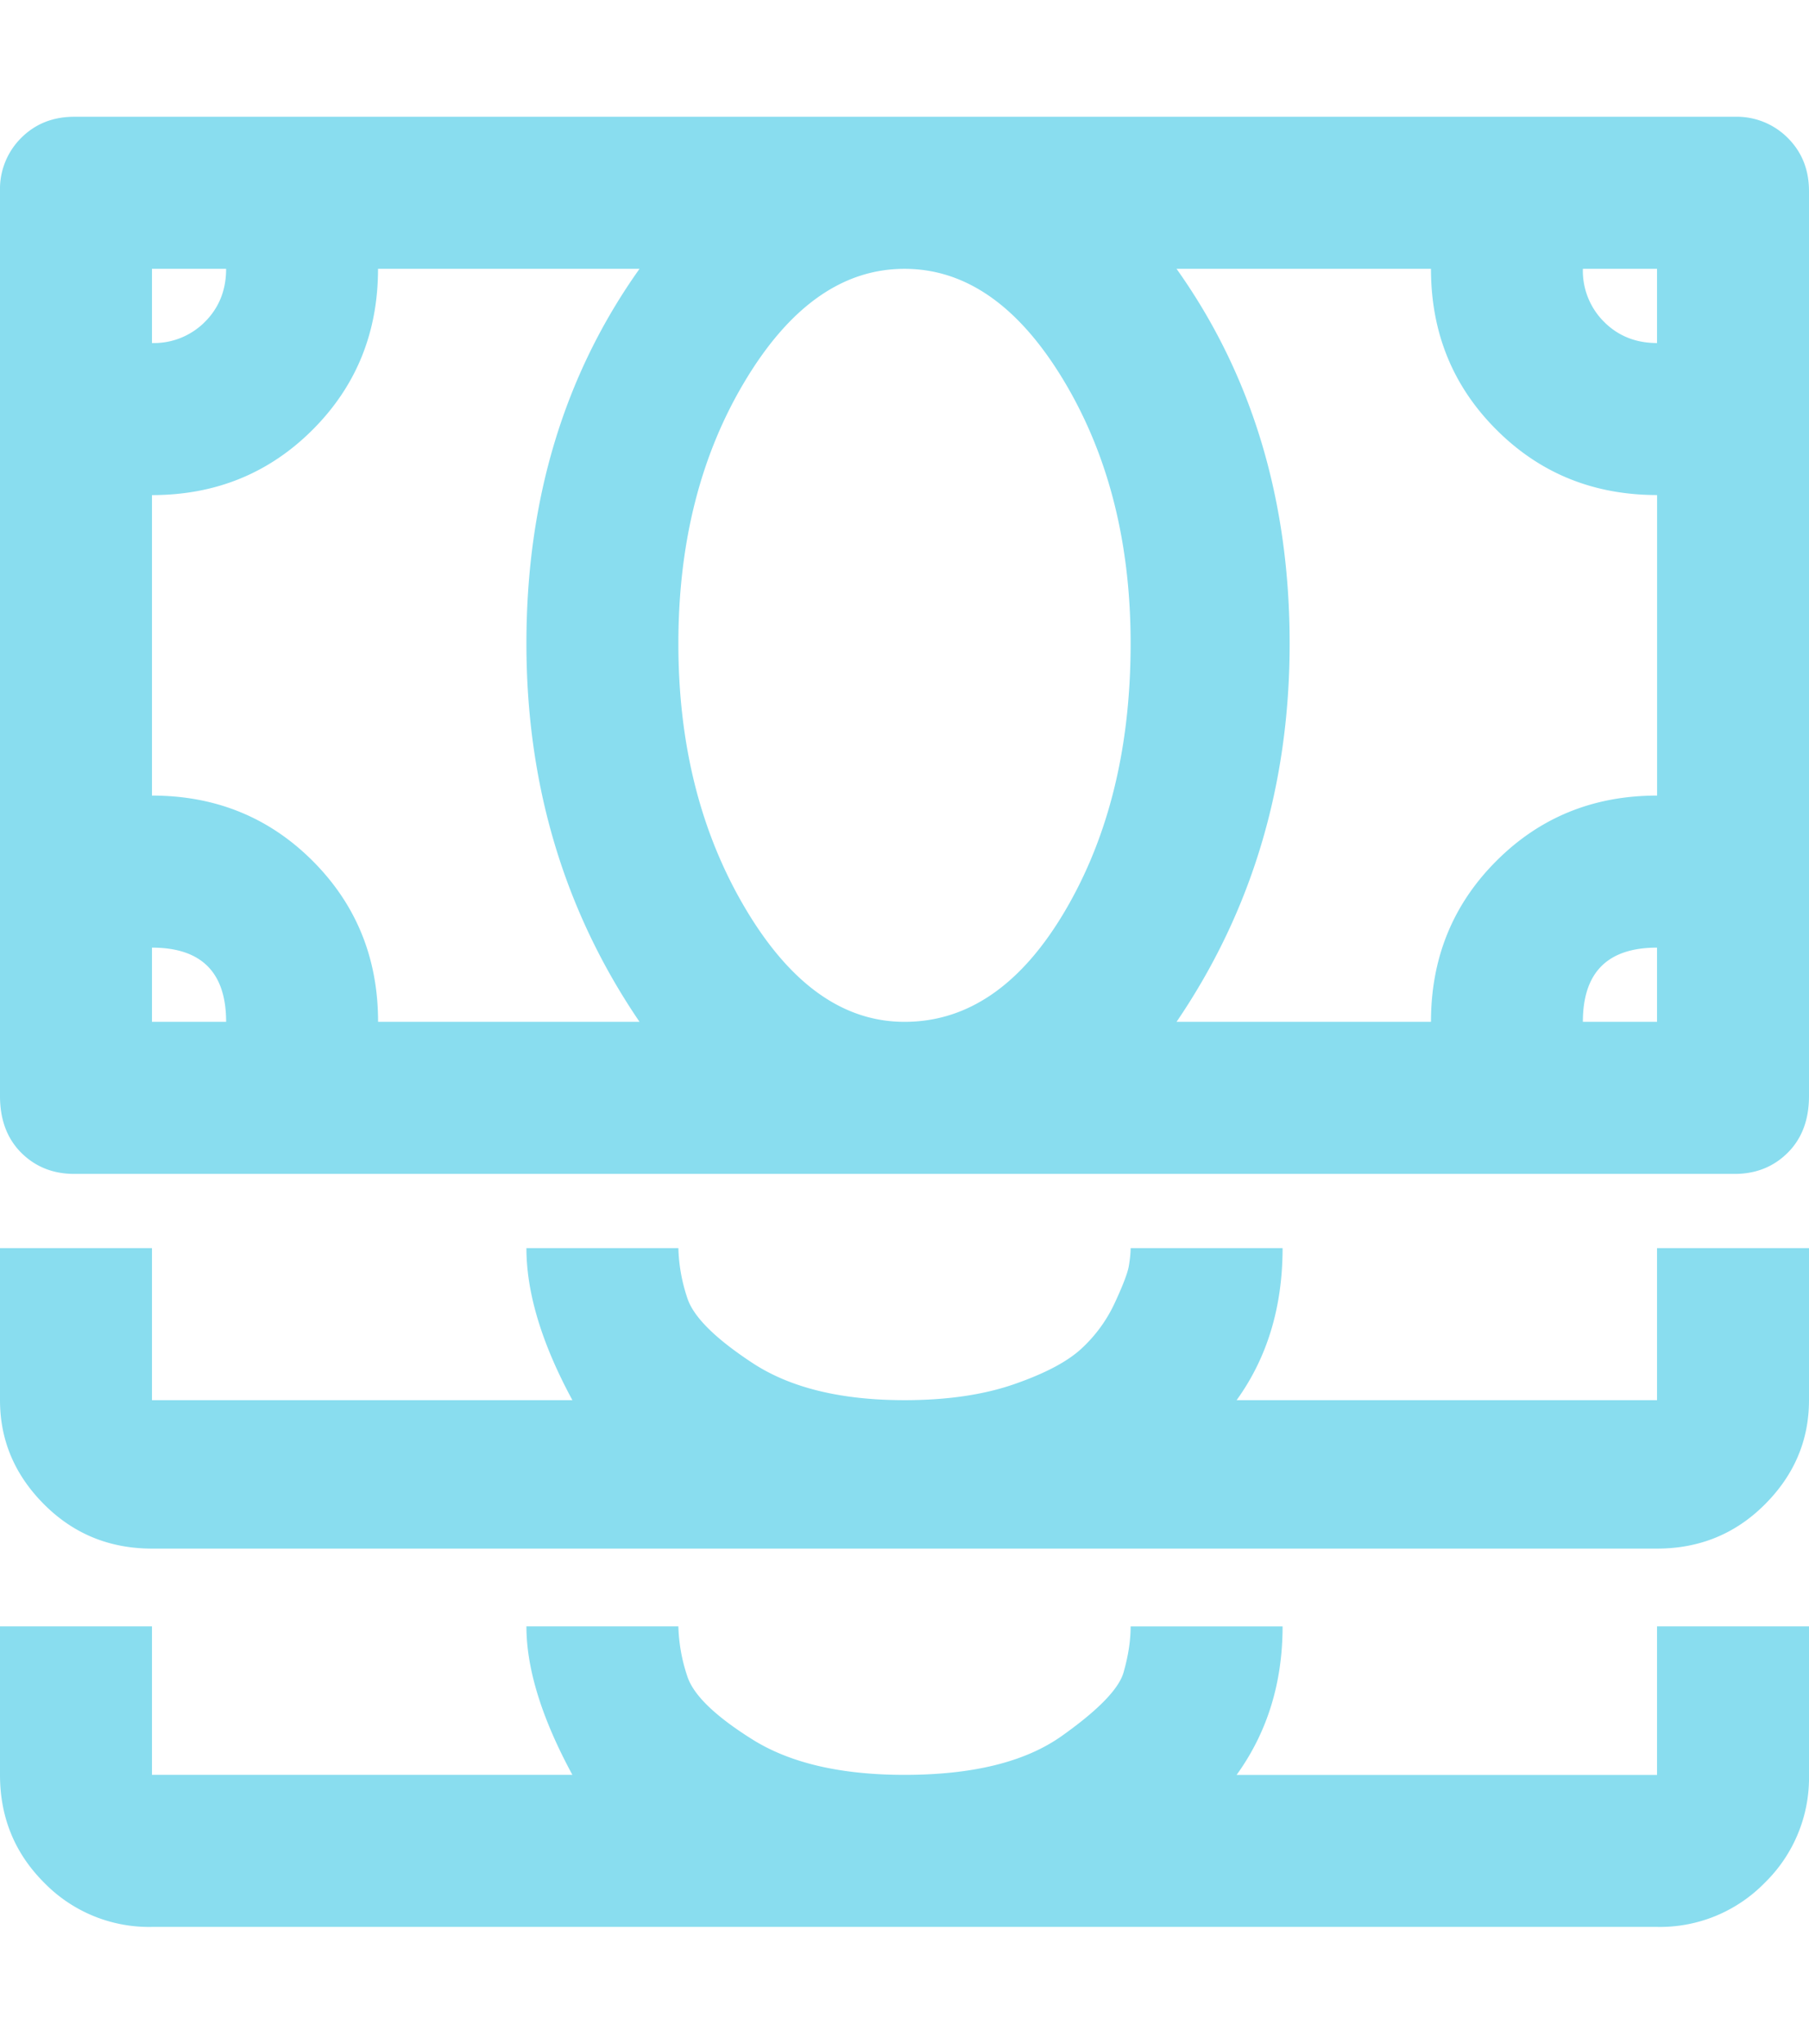 <svg width="31" height="35" fill="none" xmlns="http://www.w3.org/2000/svg"><path d="M29.729 2H1.27c-.363 0-.666.121-.908.363A1.232 1.232 0 000 3.271v15.5c0 .404.121.727.363.97.242.241.545.363.908.363h28.457c.364 0 .666-.122.909-.364.242-.242.363-.565.363-.968v-15.5c0-.364-.121-.667-.363-.909A1.232 1.232 0 0029.728 2zM2.604 4.604h1.271c0 .363-.121.666-.363.908a1.232 1.232 0 01-.908.363V4.604zm0 12.896v-1.271c.847 0 1.271.423 1.271 1.271H2.604zm8.355 0h-4.48c0-1.09-.374-2.008-1.12-2.755-.747-.747-1.666-1.12-2.755-1.12V8.479c1.09 0 2.008-.374 2.754-1.12.747-.747 1.12-1.666 1.12-2.755h4.481C9.667 6.42 9.021 8.559 9.021 11.02c0 2.422.646 4.582 1.938 6.479zm4.541 0c-1.05 0-1.958-.646-2.725-1.938-.767-1.291-1.15-2.805-1.15-4.54 0-1.736.383-3.24 1.15-4.511.767-1.272 1.675-1.907 2.725-1.907s1.958.635 2.725 1.907c.766 1.271 1.15 2.775 1.15 4.51 0 1.776-.373 3.3-1.12 4.572-.747 1.271-1.665 1.907-2.755 1.907zm12.896 0h-1.271c0-.848.424-1.271 1.271-1.271V17.5zm0-3.875c-1.09 0-2.008.373-2.754 1.12-.747.747-1.12 1.665-1.12 2.755h-4.36c1.292-1.897 1.938-4.057 1.938-6.479 0-2.462-.646-4.601-1.938-6.417h4.36c0 1.09.373 2.008 1.12 2.754.746.747 1.665 1.12 2.755 1.12v5.147zm0-7.75c-.363 0-.666-.121-.908-.363a1.232 1.232 0 01-.363-.908h1.271v1.271zm0 18.104h-7.205c.525-.727.788-1.595.788-2.604h-2.604c0 .08-.01.182-.03.303-.02.12-.101.333-.242.636a2.477 2.477 0 01-.576.787c-.242.222-.625.423-1.15.605-.525.182-1.15.273-1.877.273-1.09 0-1.958-.212-2.604-.636-.645-.424-1.019-.797-1.12-1.12a2.9 2.9 0 01-.151-.848H9.021c0 .767.263 1.635.788 2.604H2.604v-2.604H0v2.604c0 .686.252 1.281.757 1.786.504.504 1.12.756 1.847.756h25.793c.726 0 1.342-.252 1.846-.756.505-.505.757-1.1.757-1.787v-2.603h-2.604v2.604zm0 6.418h-7.205c.525-.727.788-1.575.788-2.543h-2.604c0 .242-.04.504-.121.787-.08.282-.434.646-1.06 1.09-.625.443-1.523.665-2.694.665-1.09 0-1.958-.201-2.604-.605-.645-.404-1.019-.767-1.12-1.09a2.899 2.899 0 01-.151-.848H9.021c0 .727.263 1.575.788 2.543H2.604v-2.543H0v2.543c0 .727.252 1.343.757 1.847A2.51 2.51 0 002.604 33h25.793a2.51 2.51 0 001.846-.757A2.51 2.51 0 0031 30.396v-2.543h-2.604v2.543z" fill="#89DDEF"/></svg>